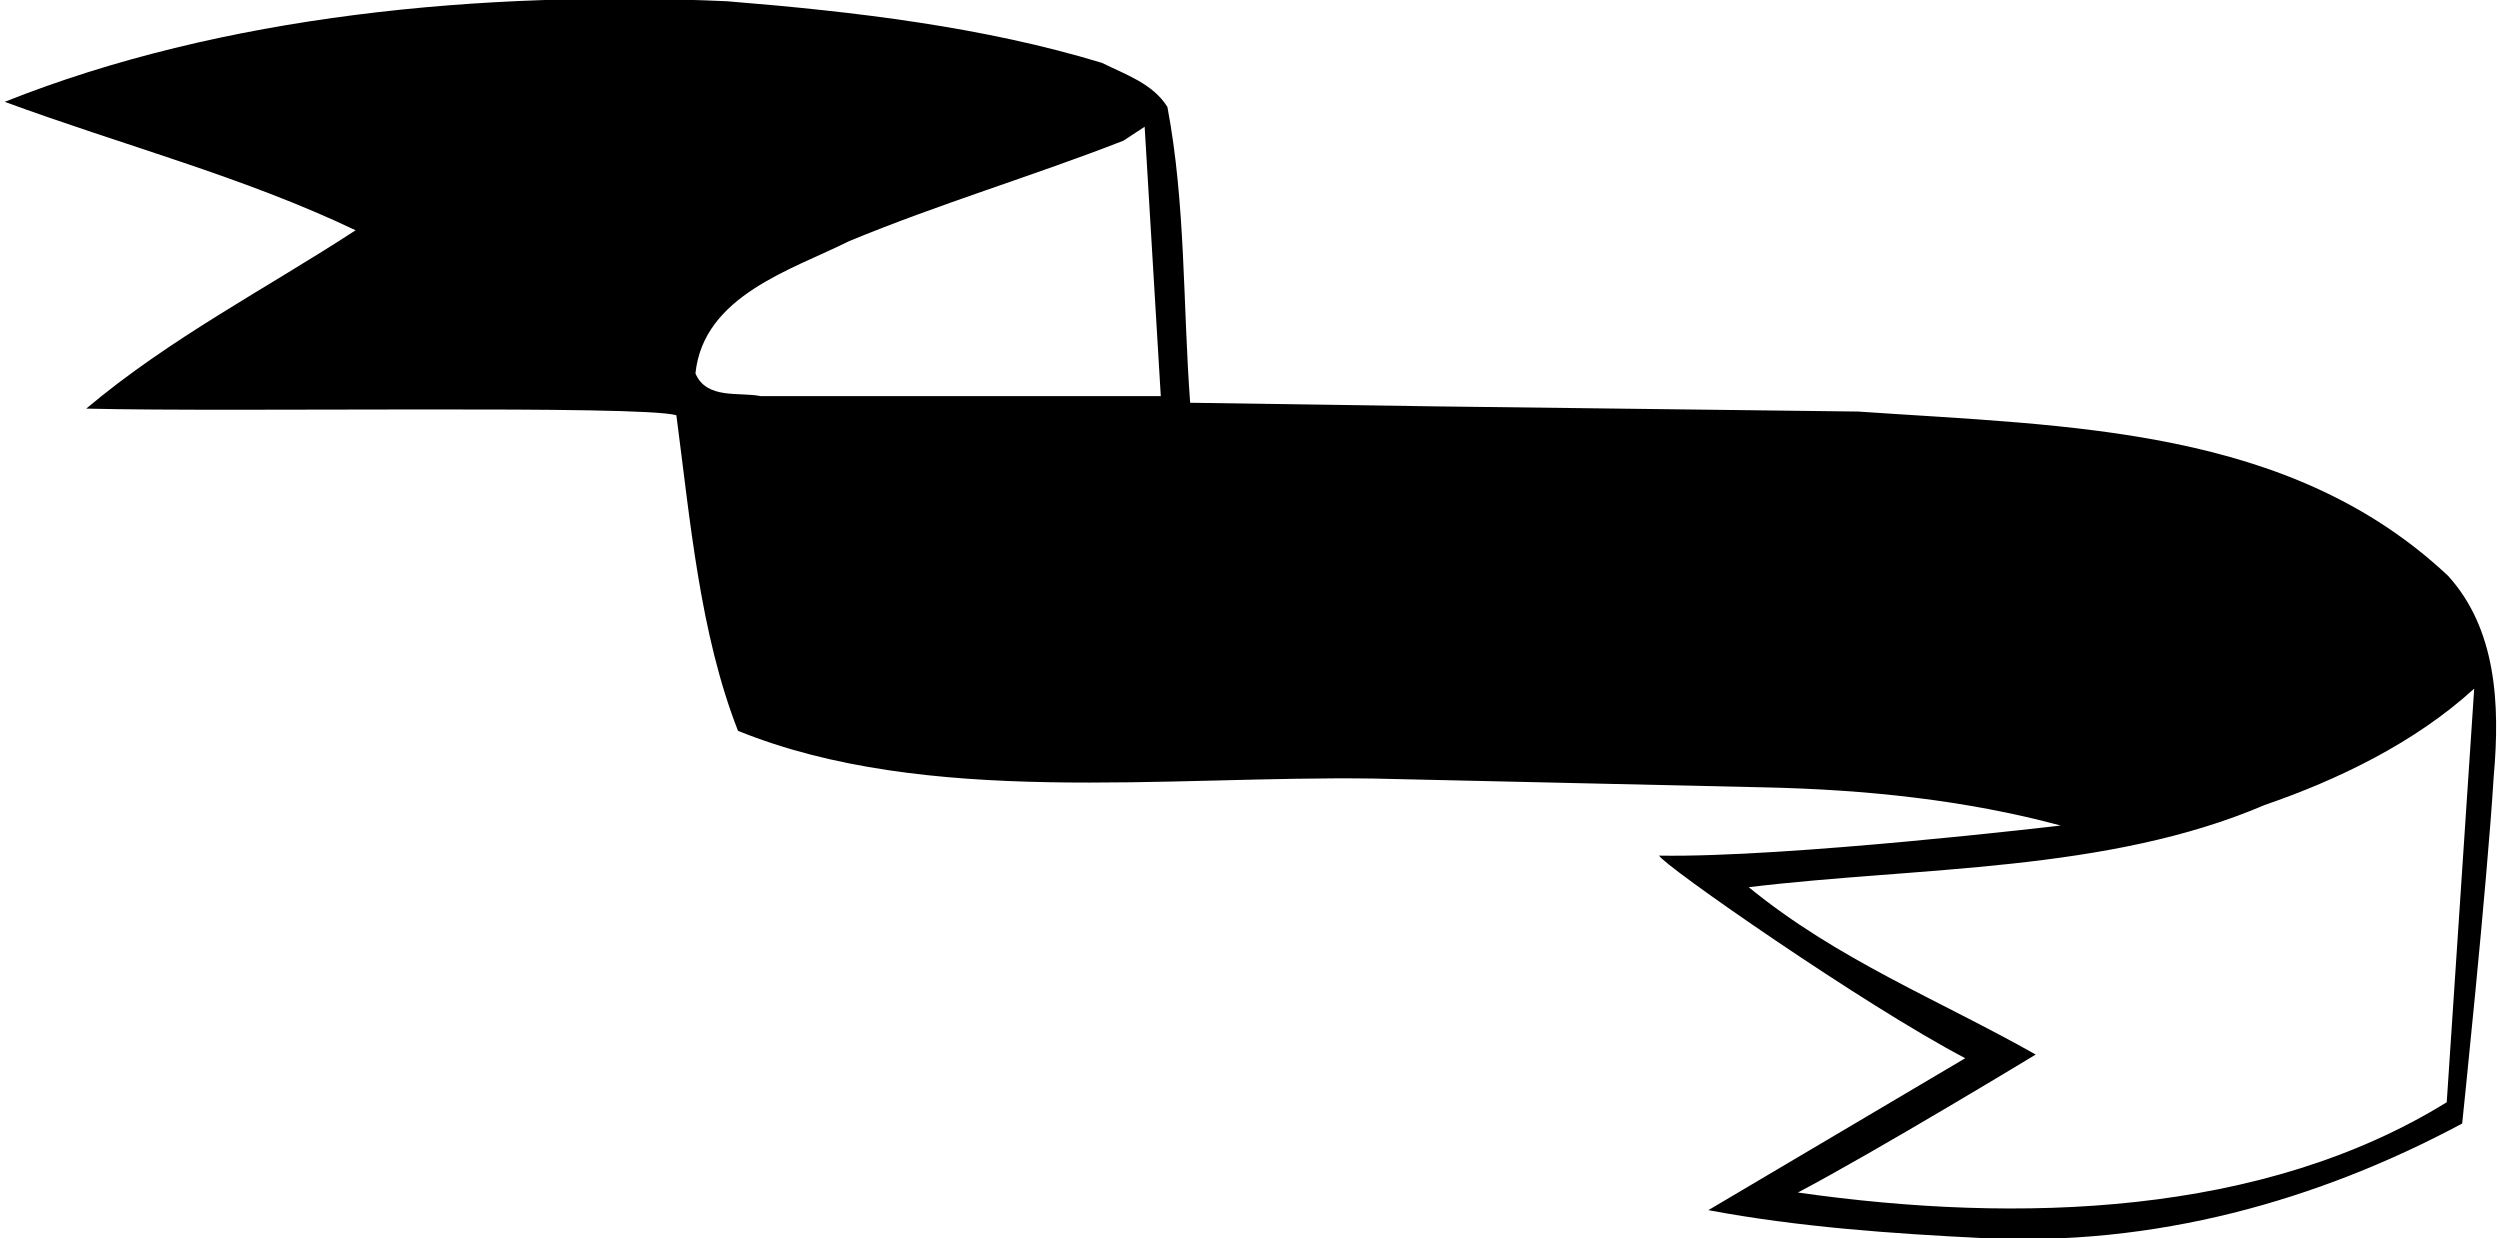 <?xml version="1.0" encoding="UTF-8"?>
<svg xmlns="http://www.w3.org/2000/svg" xmlns:xlink="http://www.w3.org/1999/xlink" width="533pt" height="264pt" viewBox="0 0 533 264" version="1.1">
<g id="surface1">
<path style=" stroke:none;fill-rule:nonzero;fill:rgb(0%,0%,0%);fill-opacity:1;" d="M 521.961 122.797 C 488.16 91.031 441.684 90.875 396.145 87.742 L 306.789 86.648 L 253.742 85.867 C 252.176 64.898 252.801 43.457 248.891 22.801 C 245.762 17.793 239.969 15.914 234.961 13.41 C 209.77 5.742 182.227 2.461 154.996 0.266 C 102.574 -2.078 47.332 3.242 1.012 21.707 C 26.051 30.938 51.871 37.668 75.816 49.094 C 56.879 61.453 36.223 72.098 18.383 87.117 C 50.621 87.898 136.531 86.336 144.199 88.527 C 147.172 111.062 149.207 135.004 157.344 155.816 C 197.562 172.09 248.422 165.359 292.863 165.988 L 376.27 167.867 C 397.711 168.336 418.992 170.527 439.336 176.004 C 439.336 176.004 381.121 182.891 353.734 182.418 C 354.363 184.297 397.711 214.5 418.992 225.609 C 418.992 225.609 382.219 247.359 364.223 258.004 C 383.312 261.602 403.5 263.012 422.434 263.949 C 459.363 265.828 494.262 255.969 524.934 239.535 C 524.934 239.535 530.254 188.68 531.66 165.52 C 533.07 149.871 532.133 134.062 521.961 122.797 Z M 162.195 84.457 C 157.656 83.52 150.617 85.238 148.27 79.605 C 149.988 63.02 168.77 57.543 180.973 51.438 C 200.223 43.457 220.254 37.512 239.5 30 L 244.039 27.027 L 247.48 84.457 Z M 521.645 235 C 482.367 259.254 430.57 260.977 383.312 254.246 C 400.215 245.328 434.016 224.828 434.016 224.828 C 413.516 213.246 391.762 204.641 372.828 189.148 C 409.133 184.766 449.191 186.02 482.84 171.621 C 498.332 166.301 514.824 158.391 527.5 146.812 L 521.645 235 "/>
</g>
</svg>
